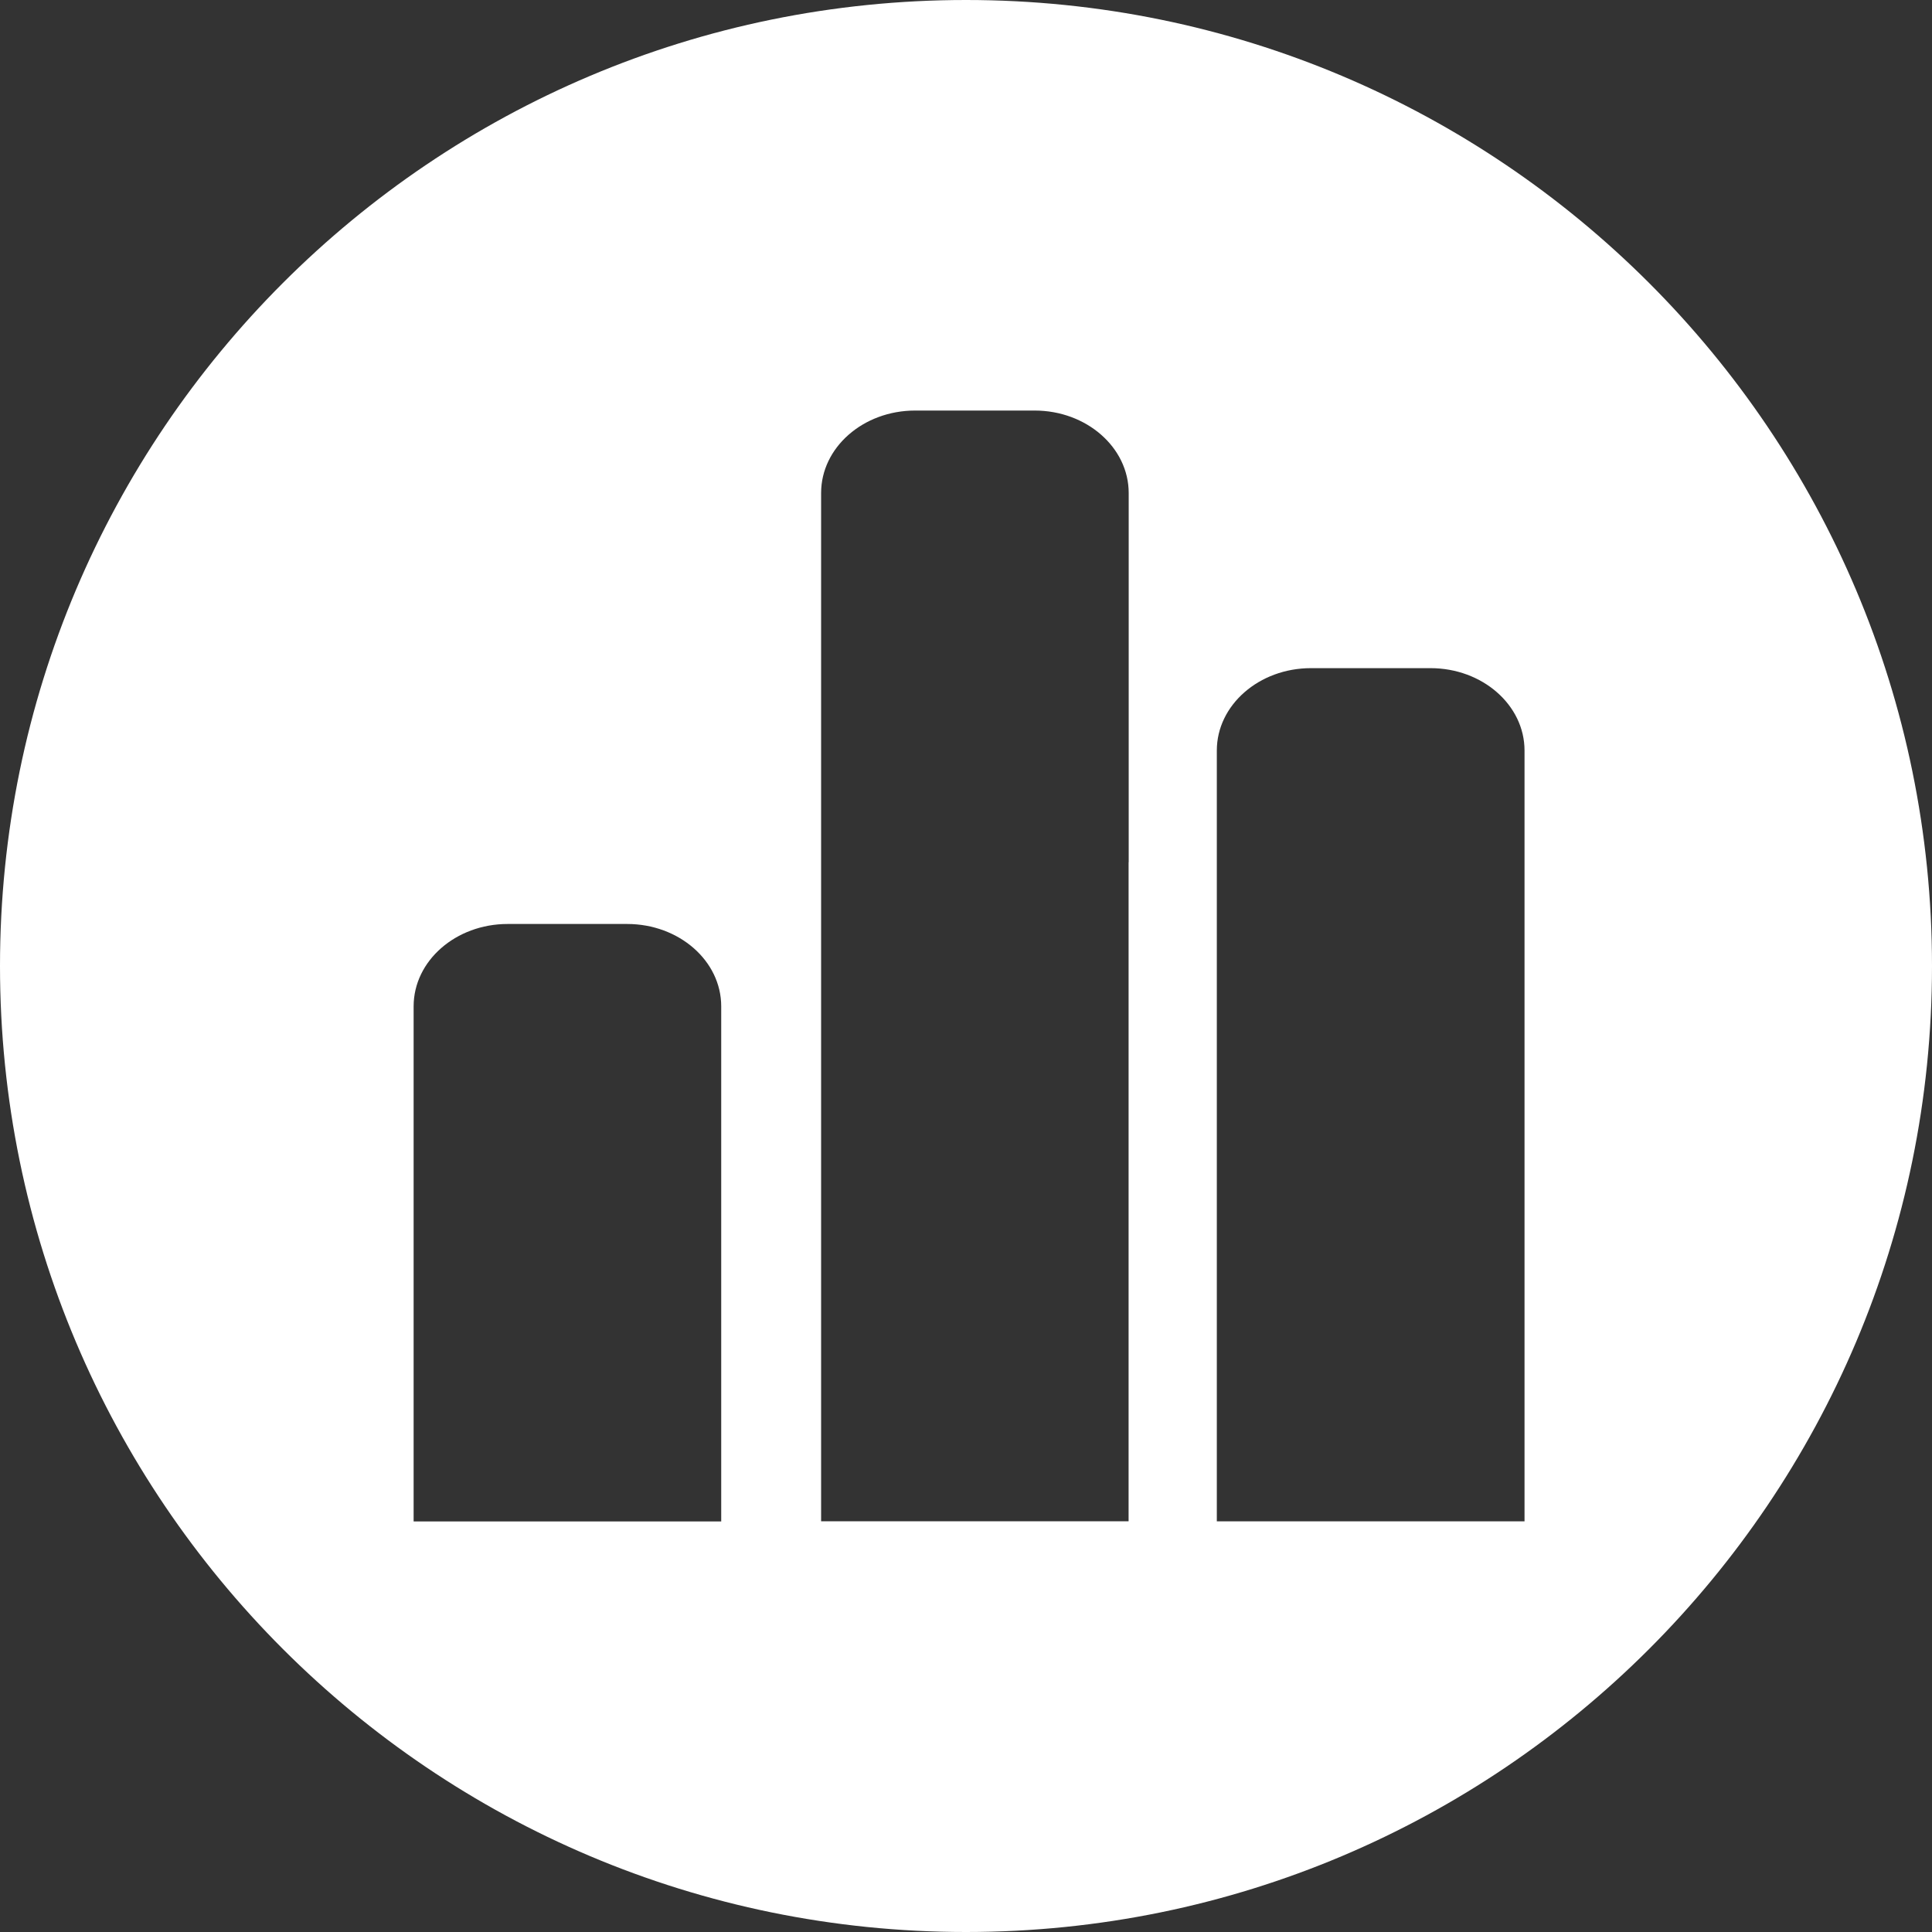 <?xml version="1.0" encoding="UTF-8"?>
<svg width="240px" height="240px" viewBox="0 0 240 240" version="1.1" xmlns="http://www.w3.org/2000/svg" xmlns:xlink="http://www.w3.org/1999/xlink">
    <rect x="0" y="0" width="240" height="240" fill="#333333" stroke="none"/>
    <title>数据展示</title>
    <g id="页面-1" stroke="none" stroke-width="1" fill="none" fill-rule="evenodd">
        <g id="数据展示" fill="#FFFFFF">
            <path d="M120,0 C186.274,0 240,53.726 240,120 C240,186.274 186.274,240 120,240 C53.726,240 0,186.274 0,120 C0,53.726 53.726,0 120,0 Z M77.902,114.78 L63.059,114.78 C56.623,114.78 51.382,119.359 51.382,125.011 L51.382,189 L89.592,189 L89.592,125.011 C89.592,119.359 84.352,114.78 77.902,114.78 Z M177.704,83 L162.848,83 C156.411,83 151.158,87.581 151.158,93.232 L151.158,188.988 L189.382,188.988 L189.382,93.232 C189.382,87.581 184.141,83 177.704,83 Z M128.534,51 L113.678,51 C107.227,51 102.001,55.591 102.001,61.243 L102.001,188.977 L140.198,188.977 L140.198,107.1 L140.211,107.1 L140.211,61.243 C140.211,55.591 134.971,51 128.534,51 Z" id="椭圆形-3"></path>
        </g>
    </g>
</svg>